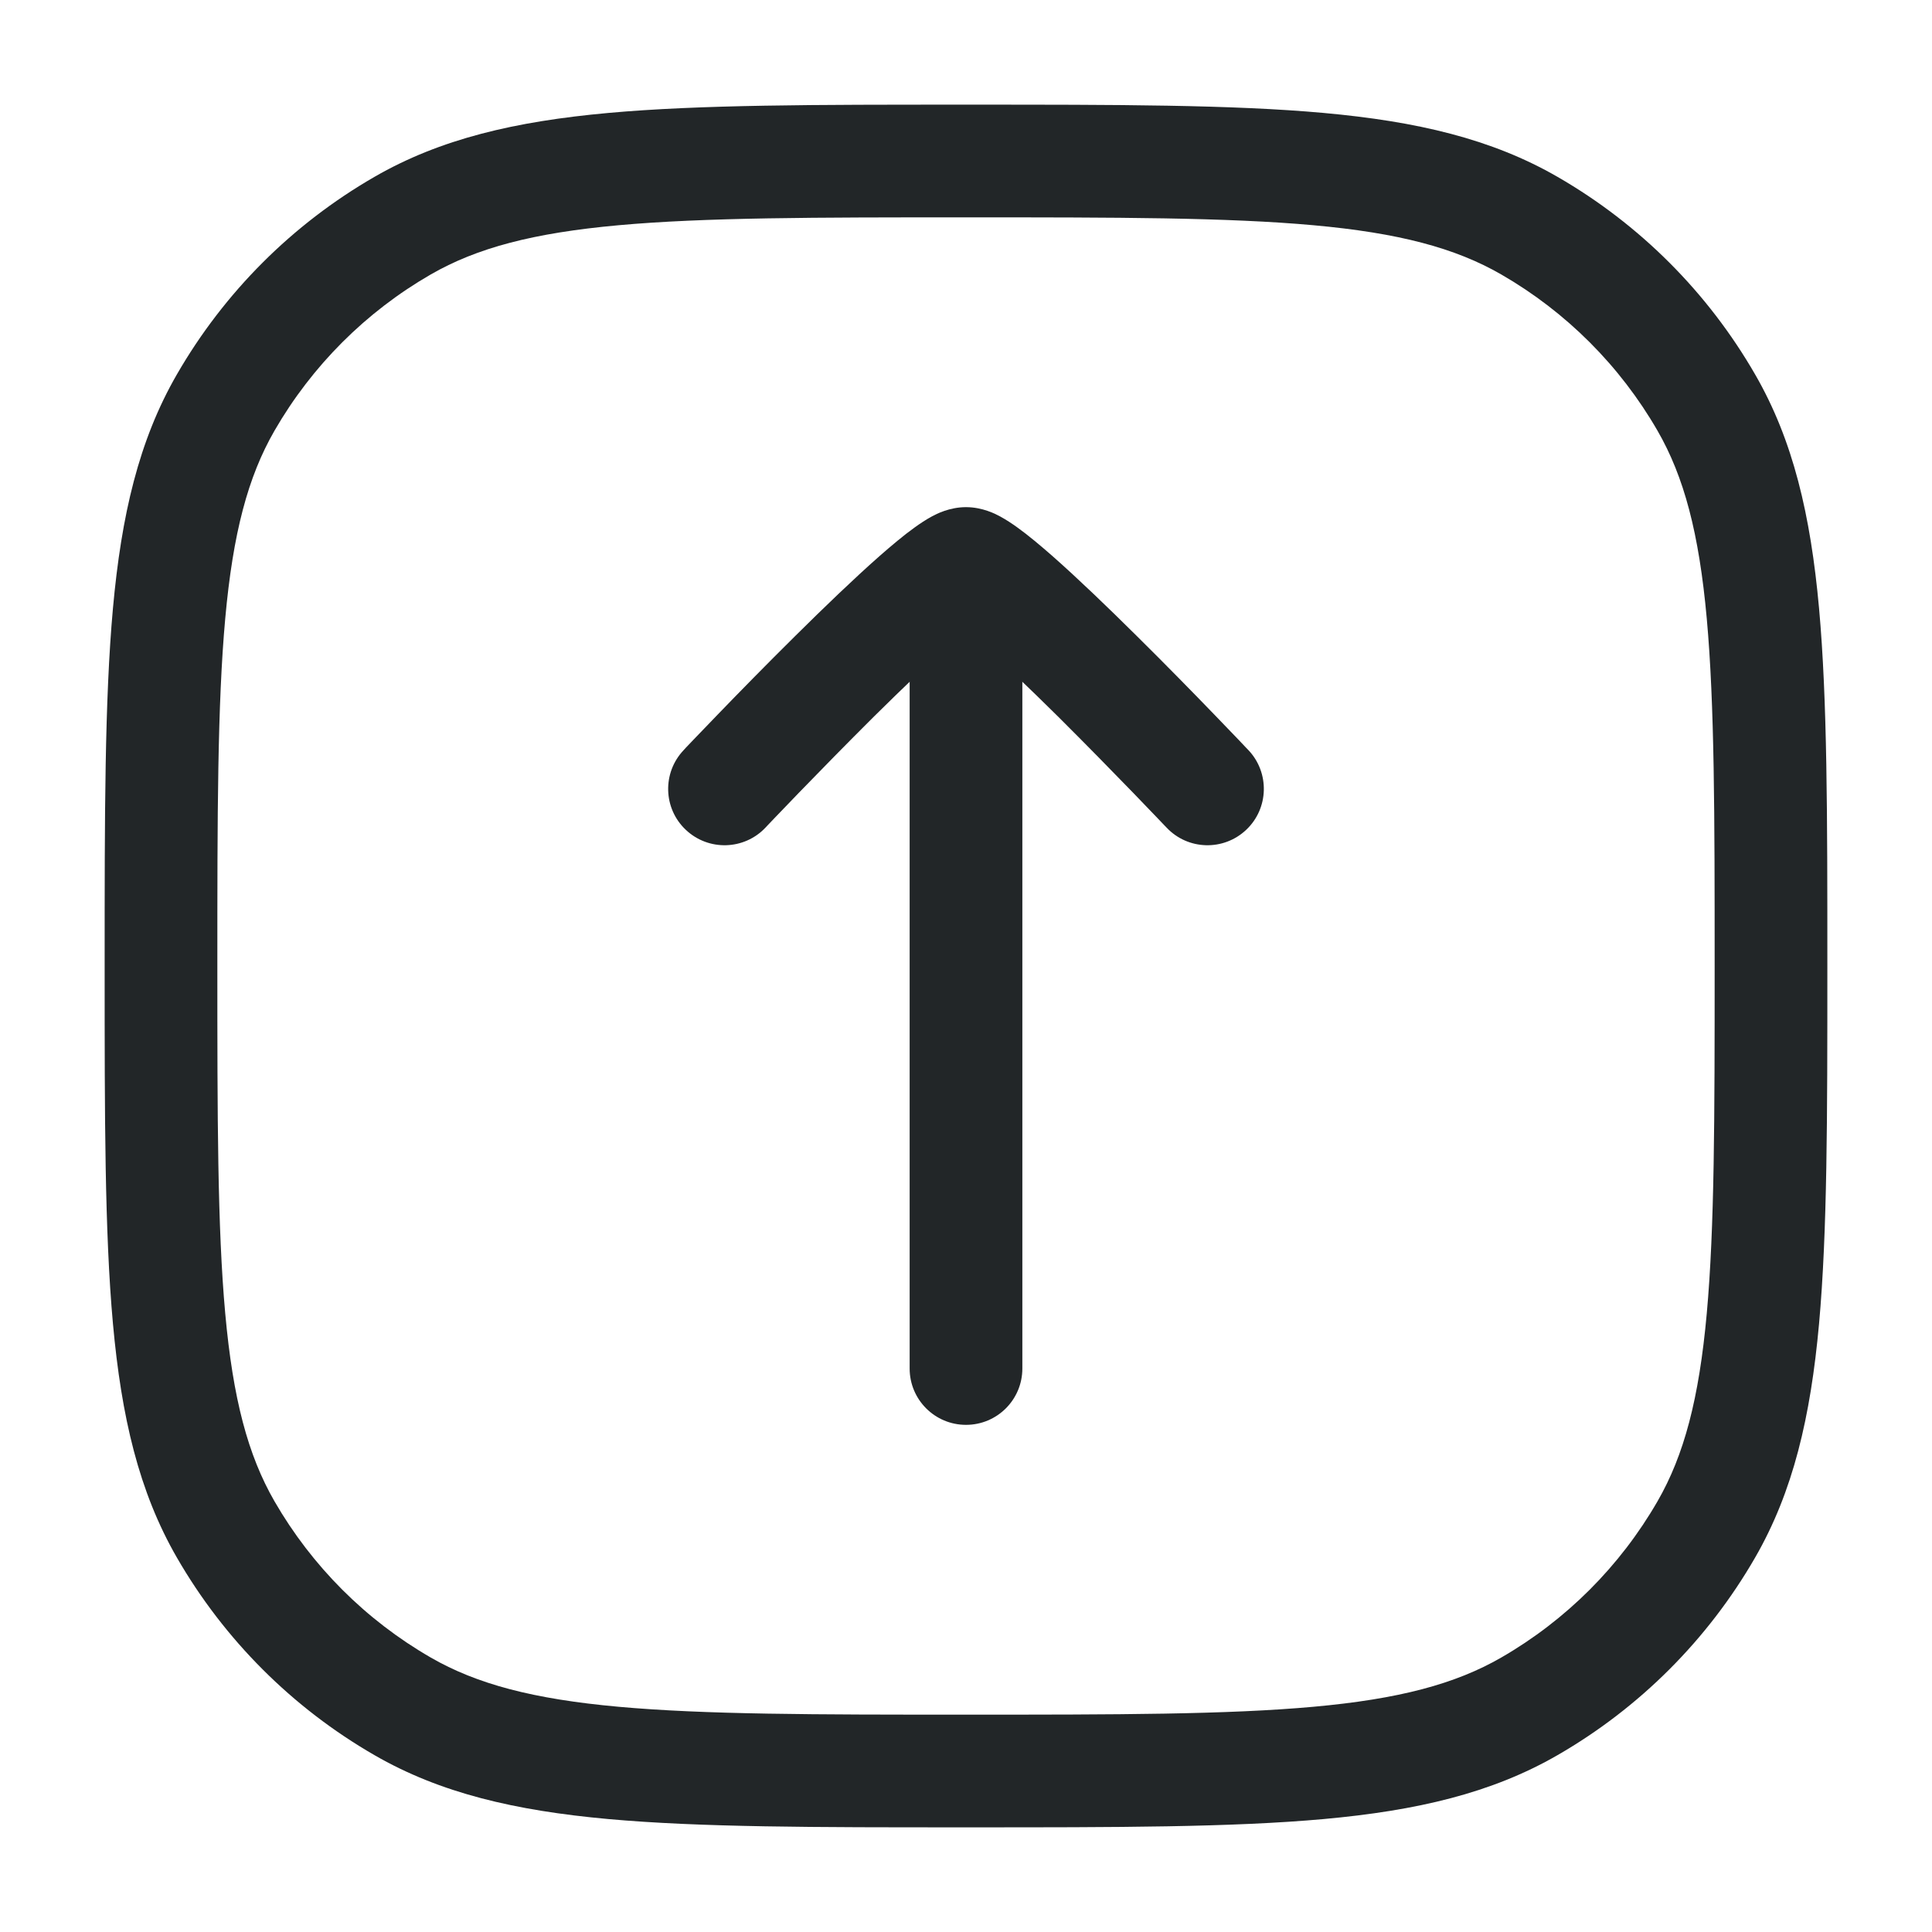 <svg width="24" height="24" viewBox="0 0 24 24" fill="none" xmlns="http://www.w3.org/2000/svg">
<path fill-rule="evenodd" clip-rule="evenodd" d="M12 17.7C11.613 17.7 11.3 17.387 11.3 17L11.3 8C11.3 7.613 11.613 7.3 12 7.3C12.387 7.3 12.7 7.613 12.7 8L12.7 17C12.7 17.387 12.387 17.7 12 17.7Z" fill="#222628"/>
<path fill-rule="evenodd" clip-rule="evenodd" d="M8.519 10.308C8.238 10.043 8.226 9.6 8.492 9.319L8.522 9.286L8.608 9.196C8.682 9.119 8.788 9.008 8.916 8.876C9.172 8.611 9.518 8.257 9.876 7.903C10.232 7.55 10.607 7.189 10.921 6.912C11.076 6.776 11.227 6.649 11.361 6.553C11.426 6.506 11.502 6.455 11.58 6.413C11.631 6.386 11.794 6.3 12 6.3C12.206 6.3 12.369 6.386 12.419 6.413C12.498 6.455 12.574 6.506 12.639 6.553C12.773 6.649 12.924 6.776 13.079 6.912C13.393 7.189 13.768 7.55 14.124 7.903C14.482 8.257 14.828 8.611 15.084 8.876C15.212 9.008 15.318 9.119 15.392 9.196L15.477 9.286L15.508 9.318C15.774 9.599 15.762 10.043 15.481 10.308C15.2 10.574 14.757 10.562 14.492 10.281L14.463 10.251L14.379 10.163C14.307 10.088 14.203 9.979 14.077 9.849C13.825 9.589 13.487 9.243 13.139 8.897C12.788 8.55 12.436 8.211 12.153 7.963C12.098 7.913 12.046 7.869 12 7.83C11.954 7.869 11.902 7.913 11.847 7.963C11.564 8.211 11.212 8.55 10.861 8.897C10.513 9.243 10.175 9.589 9.923 9.849C9.797 9.979 9.693 10.088 9.621 10.163L9.537 10.251L9.509 10.281C9.509 10.281 9.509 10.281 9.509 10.281M8.519 10.308C8.8 10.574 9.243 10.562 9.509 10.281L8.519 10.308Z" fill="#222628"/>
<path fill-rule="evenodd" clip-rule="evenodd" d="M1.3 12.035L1.3 11.964C1.3 10.125 1.3 8.697 1.403 7.557C1.508 6.4 1.724 5.47 2.198 4.65C2.786 3.631 3.631 2.786 4.65 2.198C5.47 1.724 6.4 1.508 7.557 1.403C8.697 1.3 10.125 1.3 11.965 1.3L12.035 1.3C13.875 1.3 15.303 1.3 16.443 1.403C17.6 1.508 18.529 1.724 19.35 2.198C20.369 2.786 21.214 3.631 21.802 4.65C22.276 5.47 22.492 6.4 22.597 7.557C22.7 8.697 22.7 10.125 22.7 11.965L22.7 12.035C22.7 13.875 22.7 15.303 22.597 16.443C22.492 17.6 22.276 18.529 21.802 19.35C21.214 20.369 20.369 21.214 19.35 21.802C18.529 22.276 17.6 22.492 16.443 22.597C15.303 22.7 13.875 22.7 12.035 22.7L11.964 22.7C10.125 22.7 8.697 22.7 7.557 22.597C6.4 22.492 5.47 22.276 4.65 21.802C3.631 21.214 2.786 20.369 2.198 19.35C1.724 18.529 1.508 17.6 1.403 16.443C1.3 15.303 1.3 13.875 1.3 12.035ZM2.798 16.317C2.894 17.377 3.08 18.078 3.41 18.65C3.875 19.456 4.544 20.125 5.35 20.59C5.922 20.92 6.623 21.106 7.683 21.202C8.753 21.299 10.118 21.3 12 21.3C13.882 21.3 15.247 21.299 16.317 21.202C17.377 21.106 18.078 20.92 18.65 20.59C19.456 20.125 20.125 19.456 20.59 18.65C20.92 18.078 21.106 17.377 21.202 16.317C21.299 15.247 21.3 13.882 21.3 12C21.3 10.118 21.299 8.753 21.202 7.683C21.106 6.623 20.92 5.922 20.59 5.35C20.125 4.544 19.456 3.875 18.65 3.41C18.078 3.08 17.377 2.894 16.317 2.798C15.247 2.701 13.882 2.7 12 2.7C10.118 2.7 8.753 2.701 7.683 2.798C6.623 2.894 5.922 3.08 5.35 3.41C4.544 3.875 3.875 4.544 3.41 5.35C3.08 5.922 2.894 6.623 2.798 7.683C2.701 8.753 2.7 10.118 2.7 12C2.7 13.882 2.701 15.247 2.798 16.317Z" fill="#222628"/>
</svg>
